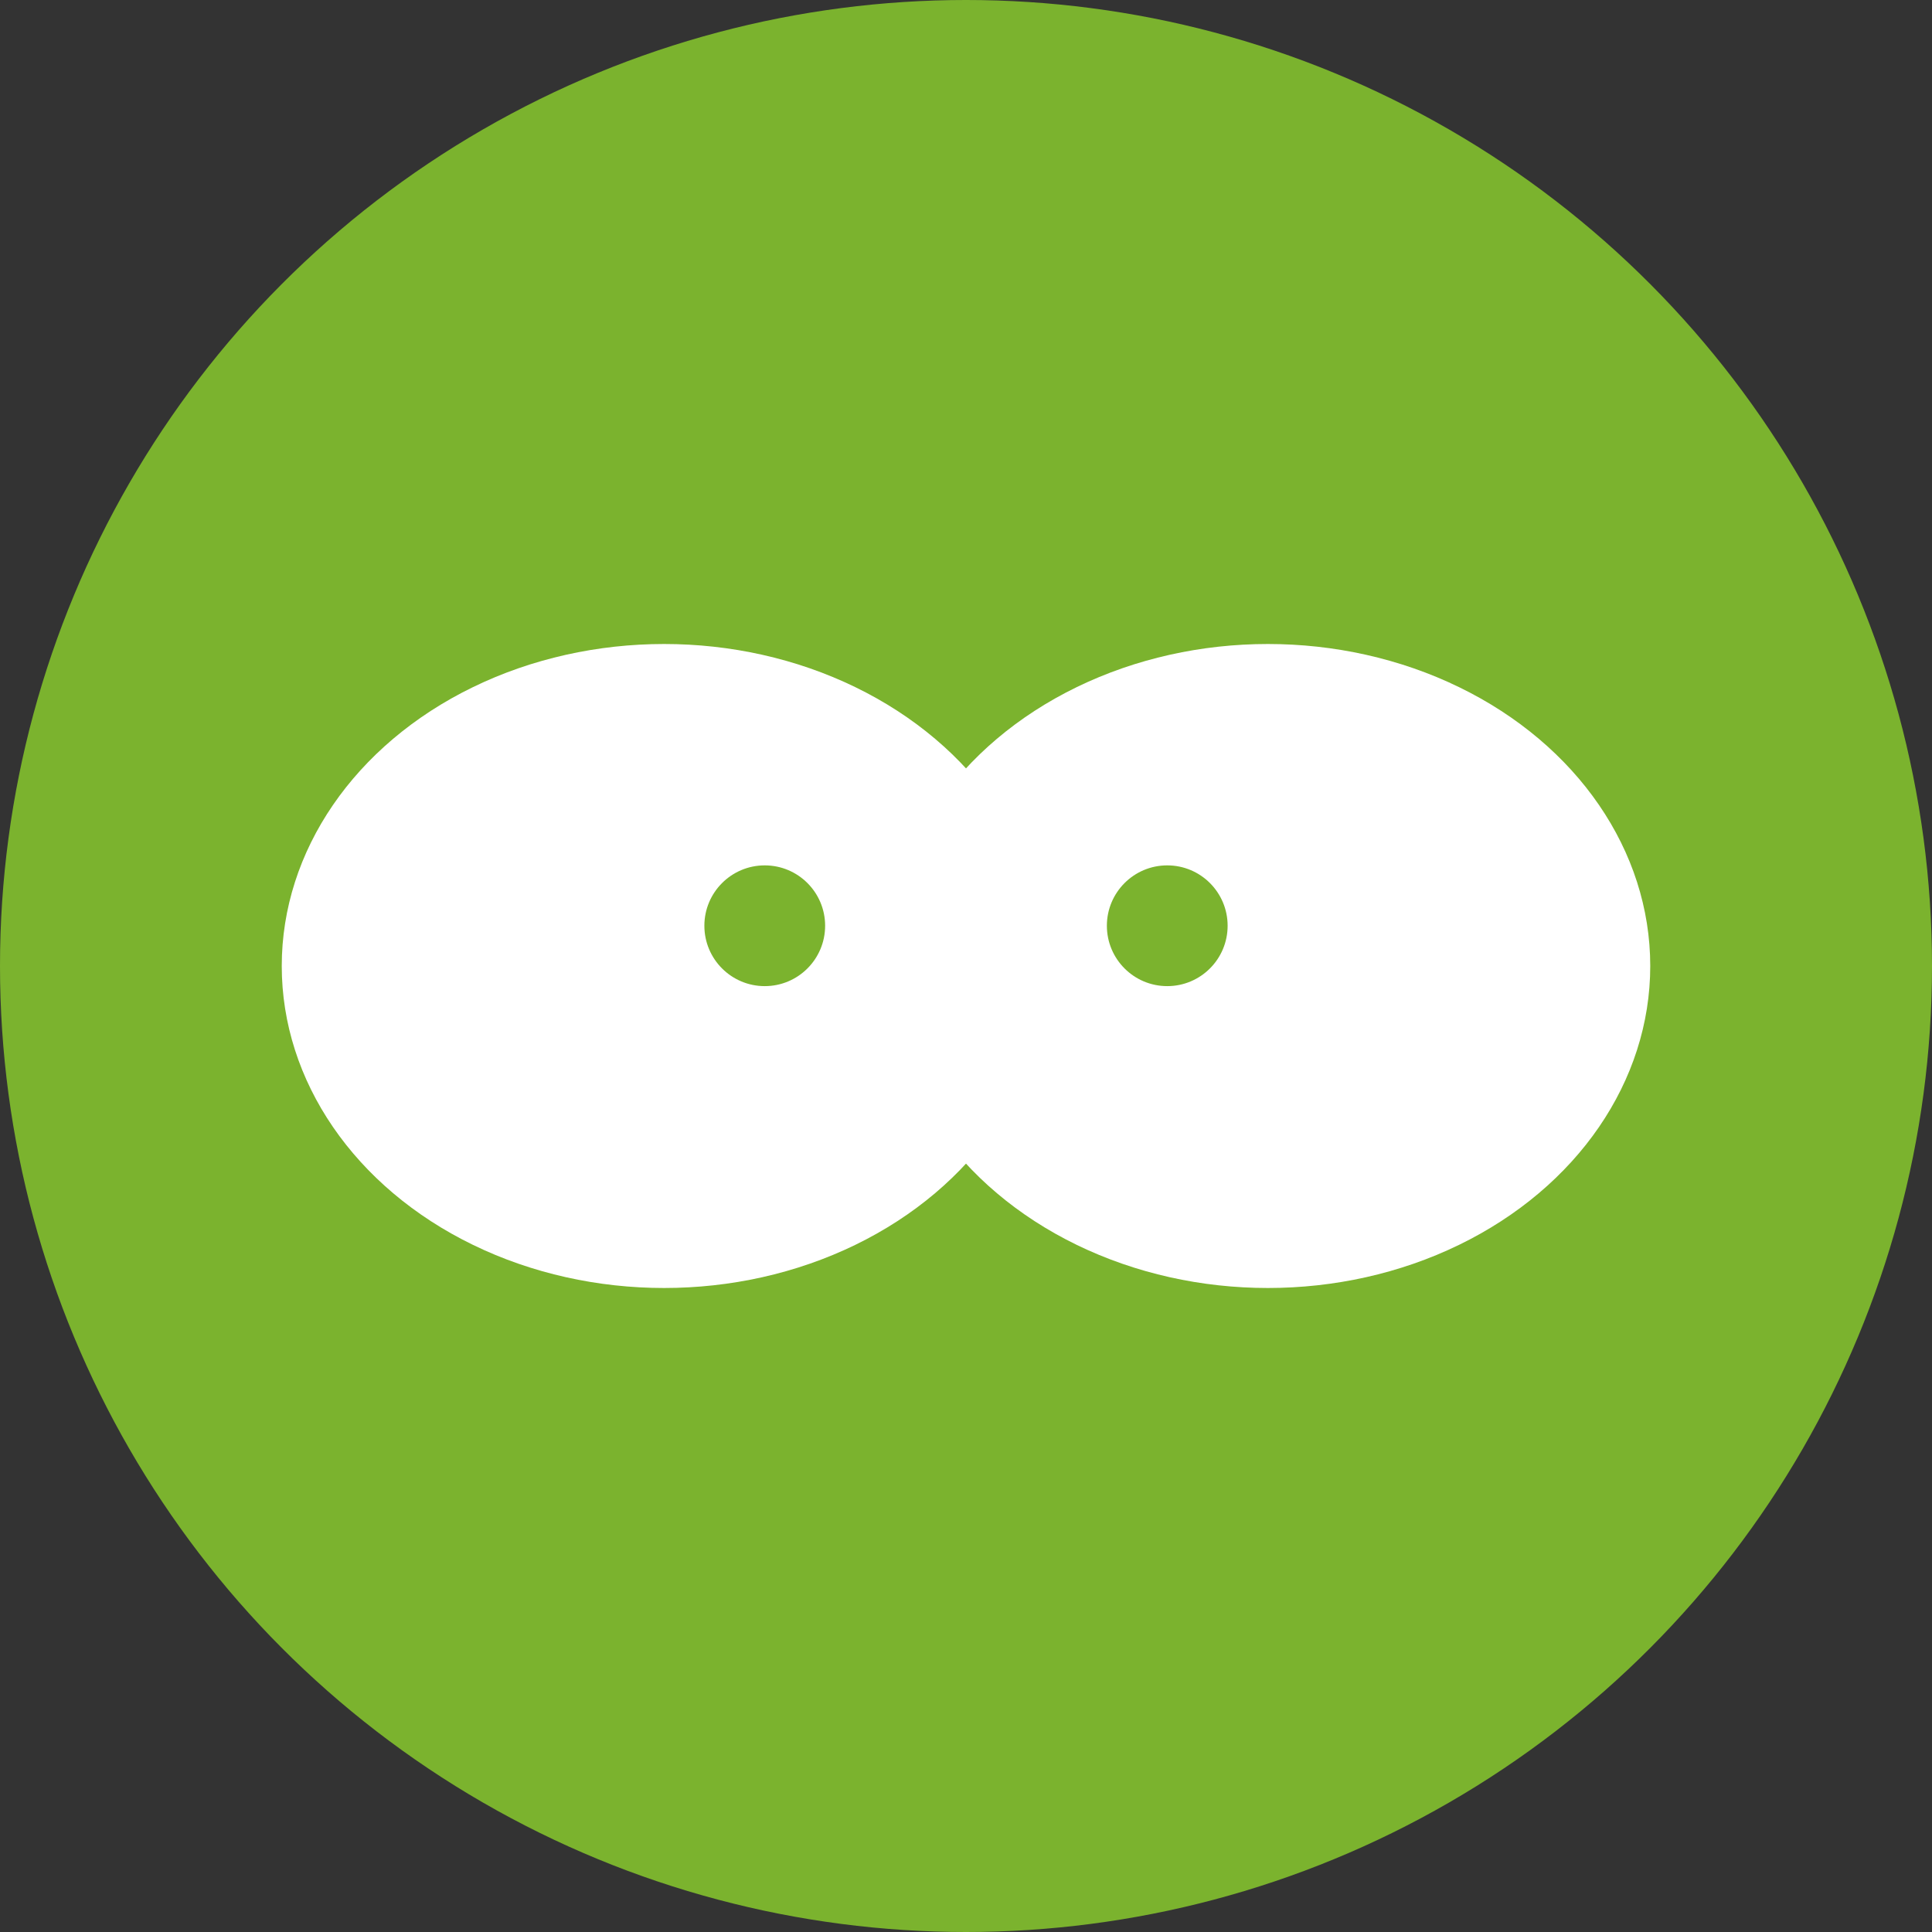 <svg xmlns="http://www.w3.org/2000/svg" viewBox="0 0 48 48" fill="none">
  <rect x="0" y="0" width="48" height="48" fill="#333333" stroke="none"/>
  <circle cx="24" cy="24" r="24" fill="#7BB32E"/>
  <ellipse cx="16.5" cy="24" rx="9.5" ry="8" fill="white"/>
  <ellipse cx="31.5" cy="24" rx="9.5" ry="8" fill="white"/>
  <circle cx="19" cy="23" r="1.5" fill="#7BB32E"/>
  <circle cx="29" cy="23" r="1.5" fill="#7BB32E"/>
</svg>